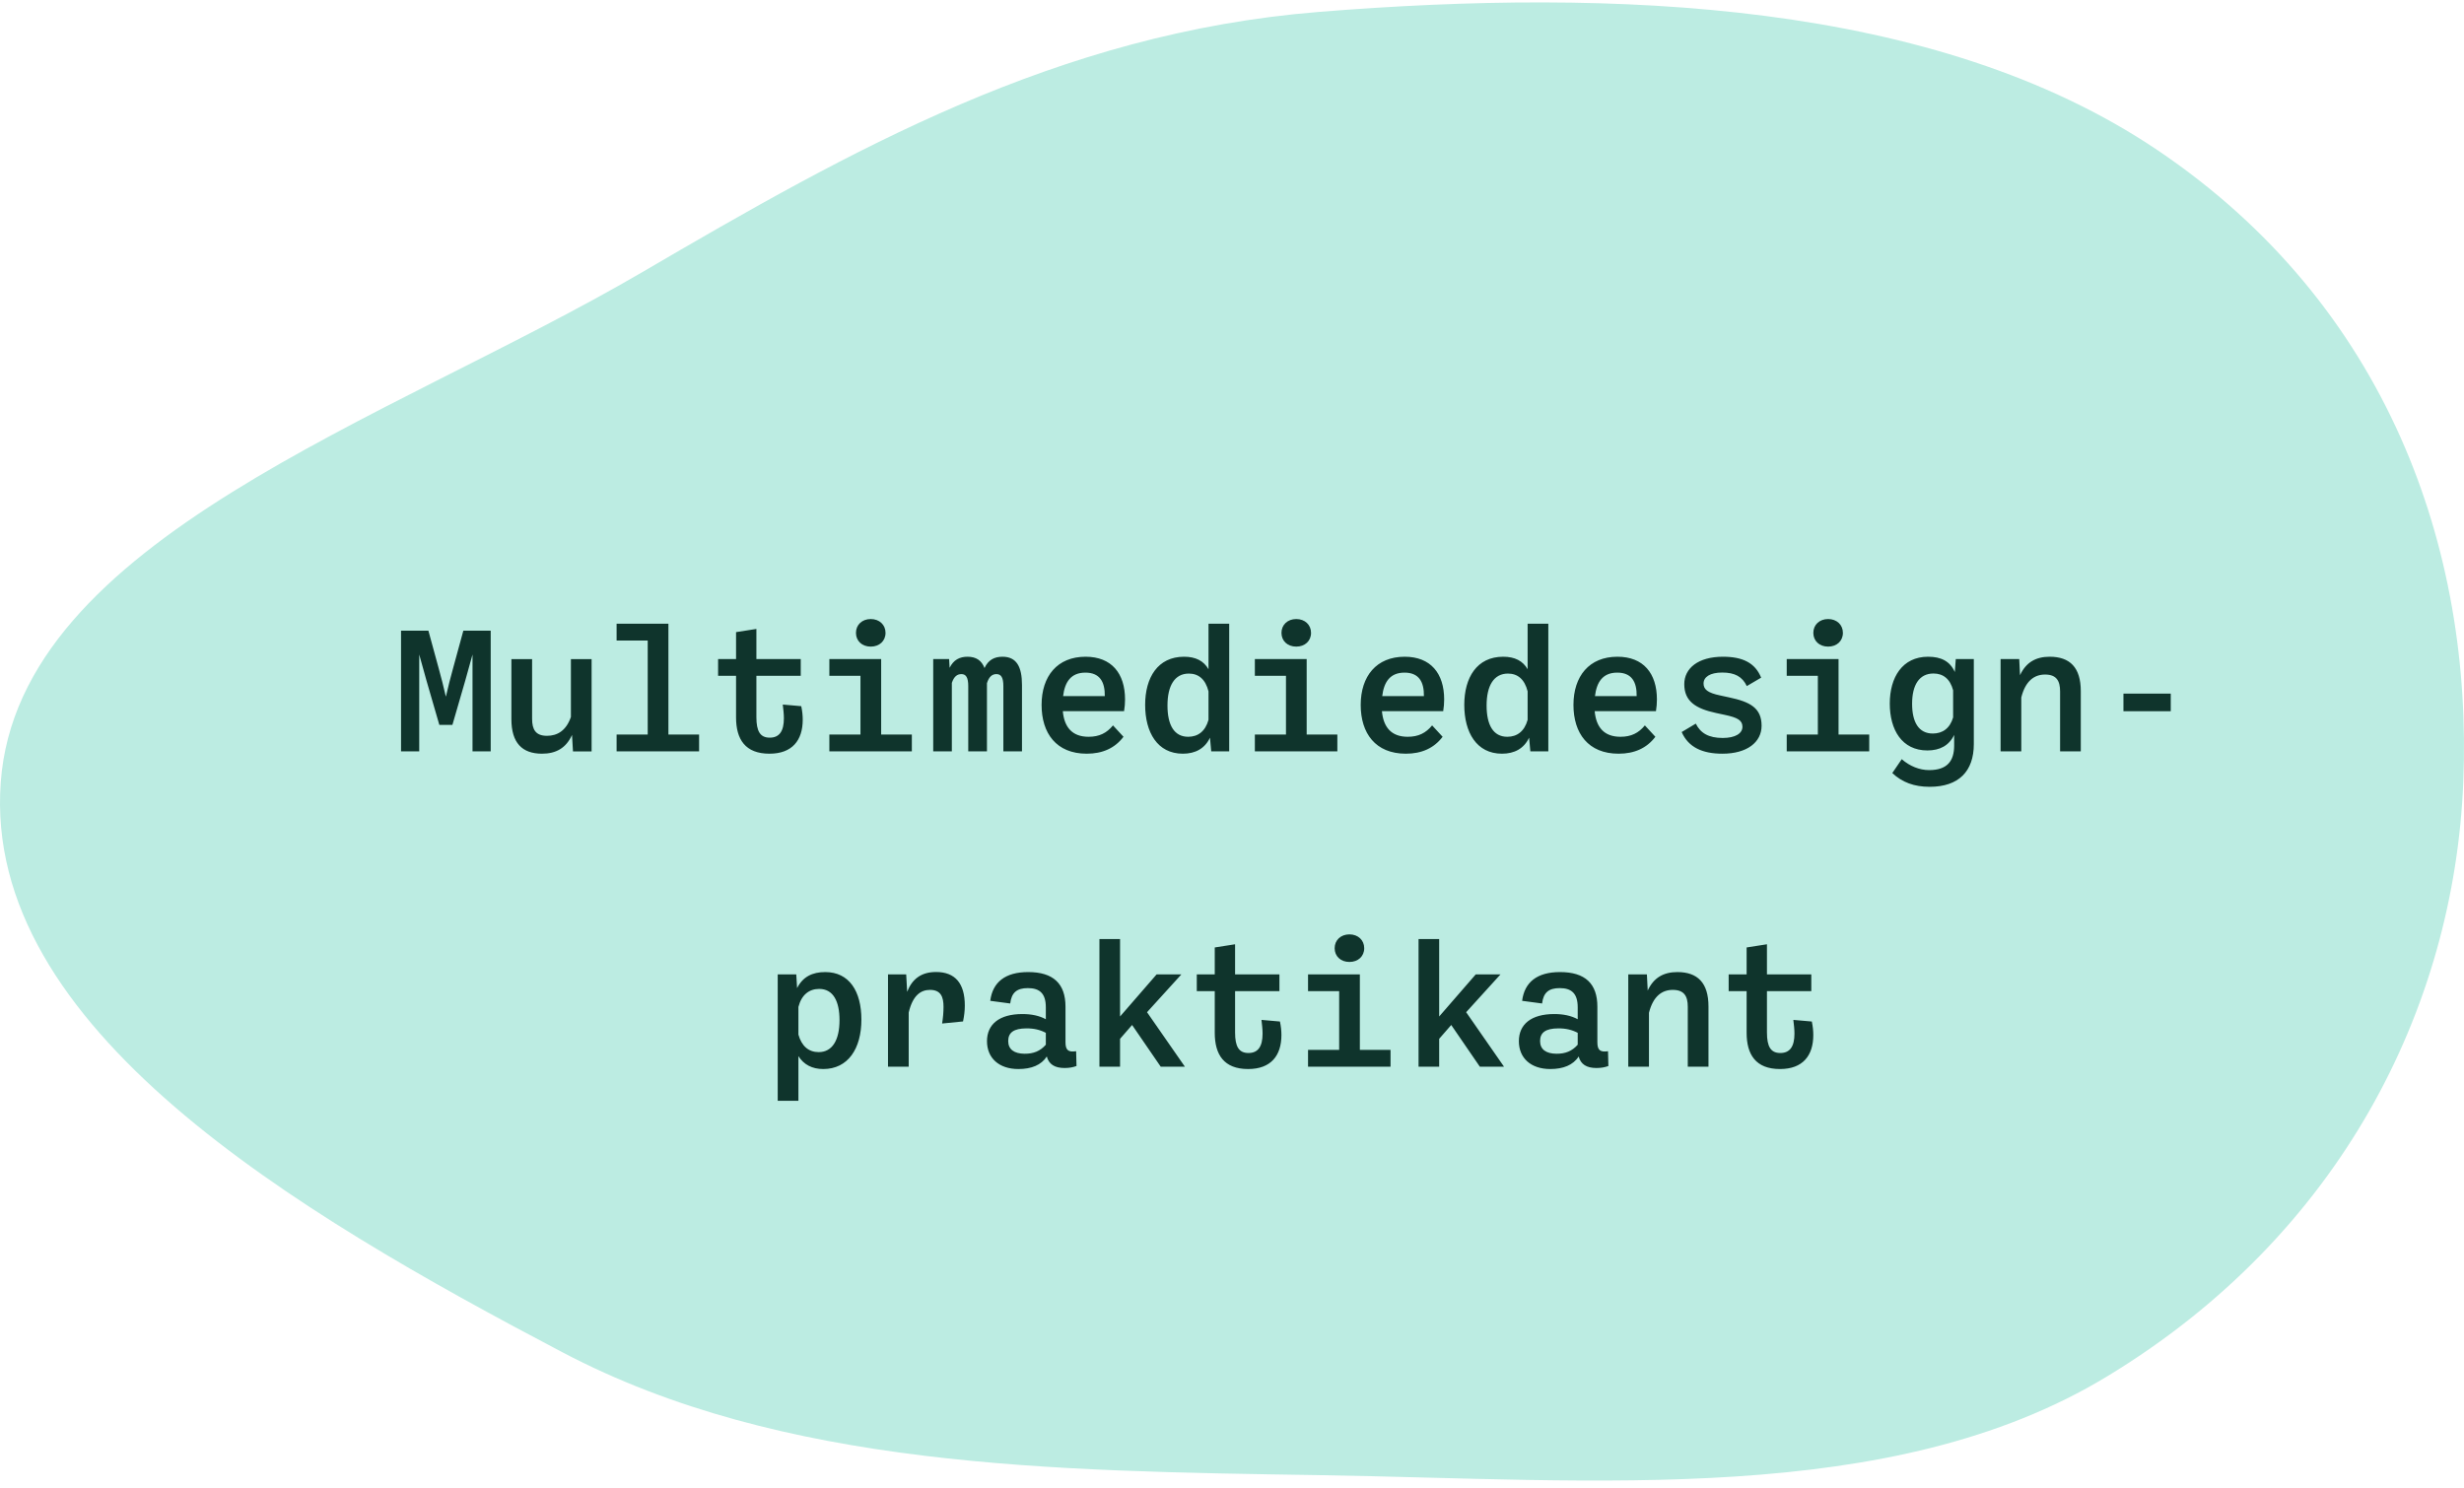 <svg width="250" height="151" viewBox="0 0 250 151" fill="none" xmlns="http://www.w3.org/2000/svg">
<path fill-rule="evenodd" clip-rule="evenodd" d="M133.795 1.21C163.793 -1.211 196.346 0.056 218.858 15.207C242.273 30.967 250.896 55.713 249.927 79.374C248.988 102.304 237.474 125.333 213.758 139.694C191.855 152.957 161.876 150.134 133.795 149.694C106.611 149.268 79.391 148.969 57.086 137.239C29.918 122.952 -1.764 104.318 0.077 79.374C1.898 54.688 39.268 42.756 65.176 27.611C86.275 15.278 107.254 3.352 133.795 1.21Z" fill="#BCECE2"/>
<path d="M40.69 76.244V63.997H43.465L44.507 67.814C44.762 68.737 45.01 69.689 45.227 70.657H45.25C45.467 69.689 45.715 68.737 45.97 67.814L47.012 63.997H49.787V76.244H47.942V66.442H47.935C47.672 67.424 47.477 68.122 47.207 69.059L45.902 73.559H44.575L43.27 69.059C43 68.122 42.805 67.424 42.542 66.442H42.535V76.244H40.69ZM57.925 66.884H60.025V76.252H58.135L58.038 74.579C57.438 75.907 56.418 76.484 54.993 76.484C52.968 76.484 51.888 75.374 51.888 72.989V66.884H53.988V72.952C53.988 74.039 54.355 74.669 55.495 74.669C56.553 74.669 57.445 74.144 57.925 72.757V66.884ZM62.561 76.244V74.542H65.718V65.002H62.561V63.292H67.818V74.542H70.931V76.244H62.561ZM81.296 71.662C81.401 72.157 81.446 72.607 81.446 73.034C81.446 75.119 80.381 76.484 78.071 76.484C75.611 76.484 74.681 75.022 74.681 72.802V68.579H72.859V66.877H74.681V64.147L76.744 63.824V66.877H81.244V68.579H76.744V72.779C76.744 74.204 77.126 74.857 78.101 74.857C79.076 74.857 79.534 74.197 79.534 72.892C79.534 72.472 79.481 71.984 79.421 71.497L81.296 71.662ZM88.347 65.617C87.469 65.617 86.847 65.047 86.847 64.222C86.847 63.404 87.469 62.819 88.347 62.819C89.224 62.819 89.847 63.404 89.847 64.222C89.847 65.047 89.224 65.617 88.347 65.617ZM84.147 76.244V74.542H87.304V68.579H84.147V66.877H89.404V74.542H92.517V76.244H84.147ZM101.712 66.644C103.145 66.644 103.692 67.664 103.692 69.524V76.244H101.802V69.622C101.802 68.744 101.57 68.407 101.097 68.407C100.677 68.407 100.347 68.654 100.137 69.329V69.524V76.244H98.24V69.622C98.24 68.744 98.007 68.407 97.542 68.407C97.13 68.407 96.792 68.639 96.575 69.299V76.244H94.685V66.877H96.297L96.35 67.769C96.747 66.952 97.377 66.644 98.165 66.644C99.057 66.644 99.605 67.042 99.89 67.792C100.272 66.959 100.902 66.644 101.712 66.644ZM114.148 70.979C114.148 71.362 114.118 71.759 114.05 72.164H107.833C107.983 73.807 108.793 74.767 110.45 74.767C111.53 74.767 112.288 74.392 112.925 73.612L113.99 74.767C113.113 75.929 111.853 76.484 110.263 76.484C107.173 76.484 105.68 74.407 105.68 71.534C105.68 68.624 107.27 66.644 110.143 66.644C112.775 66.644 114.148 68.332 114.148 70.979ZM110.128 68.257C108.643 68.257 108.035 69.224 107.863 70.642H112.093C112.115 69.202 111.59 68.257 110.128 68.257ZM122.616 63.292H124.716V76.244H122.893L122.766 74.857C122.248 75.959 121.281 76.484 120.013 76.484C117.426 76.484 116.188 74.309 116.188 71.527C116.188 68.759 117.471 66.644 120.133 66.644C121.318 66.644 122.128 67.064 122.616 67.912V63.292ZM120.553 74.767C121.543 74.767 122.293 74.219 122.616 73.049V70.154C122.308 68.932 121.611 68.354 120.621 68.354C119.173 68.354 118.453 69.592 118.453 71.594C118.453 73.582 119.136 74.767 120.553 74.767ZM131.519 65.617C130.641 65.617 130.019 65.047 130.019 64.222C130.019 63.404 130.641 62.819 131.519 62.819C132.396 62.819 133.019 63.404 133.019 64.222C133.019 65.047 132.396 65.617 131.519 65.617ZM127.319 76.244V74.542H130.476V68.579H127.319V66.877H132.576V74.542H135.689V76.244H127.319ZM146.526 70.979C146.526 71.362 146.496 71.759 146.429 72.164H140.211C140.361 73.807 141.171 74.767 142.829 74.767C143.909 74.767 144.666 74.392 145.304 73.612L146.369 74.767C145.491 75.929 144.231 76.484 142.641 76.484C139.551 76.484 138.059 74.407 138.059 71.534C138.059 68.624 139.649 66.644 142.521 66.644C145.154 66.644 146.526 68.332 146.526 70.979ZM142.506 68.257C141.021 68.257 140.414 69.224 140.241 70.642H144.471C144.494 69.202 143.969 68.257 142.506 68.257ZM154.994 63.292H157.094V76.244H155.272L155.144 74.857C154.627 75.959 153.659 76.484 152.392 76.484C149.804 76.484 148.567 74.309 148.567 71.527C148.567 68.759 149.849 66.644 152.512 66.644C153.697 66.644 154.507 67.064 154.994 67.912V63.292ZM152.932 74.767C153.922 74.767 154.672 74.219 154.994 73.049V70.154C154.687 68.932 153.989 68.354 152.999 68.354C151.552 68.354 150.832 69.592 150.832 71.594C150.832 73.582 151.514 74.767 152.932 74.767ZM168.112 70.979C168.112 71.362 168.082 71.759 168.015 72.164H161.797C161.947 73.807 162.757 74.767 164.415 74.767C165.495 74.767 166.252 74.392 166.89 73.612L167.955 74.767C167.077 75.929 165.817 76.484 164.227 76.484C161.137 76.484 159.645 74.407 159.645 71.534C159.645 68.624 161.235 66.644 164.107 66.644C166.74 66.644 168.112 68.332 168.112 70.979ZM164.092 68.257C162.607 68.257 162 69.224 161.827 70.642H166.057C166.08 69.202 165.555 68.257 164.092 68.257ZM174.758 76.484C172.755 76.484 171.315 75.854 170.625 74.287L172.058 73.432C172.53 74.399 173.363 74.887 174.788 74.887C176.078 74.887 176.79 74.422 176.79 73.754C176.79 73.094 176.288 72.817 175.013 72.547L174.105 72.352C172.043 71.909 170.888 71.159 170.888 69.427C170.888 67.822 172.298 66.644 174.81 66.644C176.828 66.644 178.08 67.274 178.688 68.767L177.233 69.622C176.775 68.662 176.018 68.249 174.735 68.249C173.505 68.249 172.845 68.699 172.845 69.359C172.845 69.937 173.228 70.304 174.533 70.574L175.433 70.769C177.585 71.219 178.733 71.857 178.733 73.649C178.733 75.314 177.263 76.484 174.758 76.484ZM185.483 65.617C184.606 65.617 183.983 65.047 183.983 64.222C183.983 63.404 184.606 62.819 185.483 62.819C186.361 62.819 186.983 63.404 186.983 64.222C186.983 65.047 186.361 65.617 185.483 65.617ZM181.283 76.244V74.542H184.441V68.579H181.283V66.877H186.541V74.542H189.653V76.244H181.283ZM198.436 66.877H200.266V75.502C200.266 78.262 198.744 79.844 195.781 79.844C194.206 79.844 192.984 79.379 191.994 78.449L192.954 77.039C193.764 77.759 194.776 78.149 195.721 78.149C197.551 78.149 198.271 77.249 198.271 75.652V74.579C197.754 75.659 196.816 76.154 195.556 76.154C192.976 76.154 191.739 74.069 191.739 71.392C191.739 68.737 193.014 66.644 195.624 66.644C196.944 66.644 197.844 67.094 198.339 68.197L198.436 66.877ZM196.104 74.437C197.094 74.437 197.844 73.912 198.166 72.802V70.049C197.859 68.894 197.161 68.347 196.171 68.347C194.724 68.347 194.004 69.517 194.004 71.414C194.004 73.304 194.686 74.437 196.104 74.437ZM207.962 66.644C210.017 66.644 211.119 67.739 211.119 70.132V76.244H209.019V70.169C209.019 69.082 208.644 68.452 207.497 68.452C206.402 68.452 205.502 69.097 205.082 70.777V76.244H202.982V66.877H204.872L204.954 68.519C205.562 67.207 206.567 66.644 207.962 66.644ZM215.447 72.172V70.387H220.247V72.172H215.447ZM83.73 98.644C86.16 98.644 87.398 100.587 87.398 103.467C87.398 106.407 86.048 108.484 83.528 108.484C82.41 108.484 81.555 108.042 81.008 107.172V111.709H78.908V98.877H80.79L80.873 100.272C81.458 99.117 82.425 98.644 83.73 98.644ZM83.07 106.767C84.458 106.767 85.178 105.529 85.178 103.527C85.178 101.644 84.563 100.354 83.115 100.354C82.11 100.354 81.33 100.932 81.008 102.184V104.989C81.338 106.167 82.05 106.767 83.07 106.767ZM94.973 98.637C96.908 98.637 97.891 99.784 97.891 102.042C97.891 102.552 97.831 103.077 97.711 103.654L95.588 103.864C95.678 103.294 95.731 102.747 95.731 102.177C95.731 101.172 95.468 100.452 94.358 100.452C93.413 100.452 92.603 101.022 92.198 102.754V108.244H90.098V98.877H91.943L92.041 100.647C92.543 99.364 93.451 98.637 94.973 98.637ZM109.186 106.677L109.224 108.177C108.849 108.312 108.489 108.379 108.009 108.379C107.011 108.379 106.419 108.004 106.209 107.209C105.646 108.087 104.641 108.484 103.329 108.484C101.356 108.484 100.141 107.367 100.141 105.657C100.141 103.947 101.386 102.904 103.726 102.904C104.671 102.904 105.436 103.069 106.111 103.429V102.222C106.111 100.819 105.489 100.272 104.289 100.272C103.179 100.272 102.631 100.714 102.496 101.832L100.471 101.562C100.711 99.679 101.979 98.644 104.319 98.644C106.869 98.644 108.106 99.822 108.106 102.154V105.762C108.106 106.564 108.384 106.797 109.186 106.677ZM103.951 106.932C104.859 106.939 105.534 106.669 106.111 106.017V104.809C105.526 104.502 104.904 104.352 104.124 104.359C102.871 104.367 102.294 104.772 102.294 105.642C102.294 106.489 102.894 106.924 103.951 106.932ZM117.767 108.244L114.864 104.014L113.642 105.417V108.244H111.549V95.292H113.642V103.152L117.354 98.877H119.867L116.379 102.717L120.219 108.244H117.767ZM129.865 103.662C129.97 104.157 130.015 104.607 130.015 105.034C130.015 107.119 128.95 108.484 126.64 108.484C124.18 108.484 123.25 107.022 123.25 104.802V100.579H121.427V98.877H123.25V96.147L125.312 95.824V98.877H129.812V100.579H125.312V104.779C125.312 106.204 125.695 106.857 126.67 106.857C127.645 106.857 128.102 106.197 128.102 104.892C128.102 104.472 128.05 103.984 127.99 103.497L129.865 103.662ZM136.915 97.617C136.037 97.617 135.415 97.047 135.415 96.222C135.415 95.404 136.037 94.819 136.915 94.819C137.792 94.819 138.415 95.404 138.415 96.222C138.415 97.047 137.792 97.617 136.915 97.617ZM132.715 108.244V106.542H135.873V100.579H132.715V98.877H137.973V106.542H141.085V108.244H132.715ZM150.145 108.244L147.243 104.014L146.02 105.417V108.244H143.928V95.292H146.02V103.152L149.733 98.877H152.245L148.758 102.717L152.598 108.244H150.145ZM163.151 106.677L163.188 108.177C162.813 108.312 162.453 108.379 161.973 108.379C160.976 108.379 160.383 108.004 160.173 107.209C159.611 108.087 158.606 108.484 157.293 108.484C155.321 108.484 154.106 107.367 154.106 105.657C154.106 103.947 155.351 102.904 157.691 102.904C158.636 102.904 159.401 103.069 160.076 103.429V102.222C160.076 100.819 159.453 100.272 158.253 100.272C157.143 100.272 156.596 100.714 156.461 101.832L154.436 101.562C154.676 99.679 155.943 98.644 158.283 98.644C160.833 98.644 162.071 99.822 162.071 102.154V105.762C162.071 106.564 162.348 106.797 163.151 106.677ZM157.916 106.932C158.823 106.939 159.498 106.669 160.076 106.017V104.809C159.491 104.502 158.868 104.352 158.088 104.359C156.836 104.367 156.258 104.772 156.258 105.642C156.258 106.489 156.858 106.924 157.916 106.932ZM170.186 98.644C172.241 98.644 173.344 99.739 173.344 102.132V108.244H171.244V102.169C171.244 101.082 170.869 100.452 169.721 100.452C168.626 100.452 167.726 101.097 167.306 102.777V108.244H165.206V98.877H167.096L167.179 100.519C167.786 99.207 168.791 98.644 170.186 98.644ZM183.829 103.662C183.934 104.157 183.979 104.607 183.979 105.034C183.979 107.119 182.914 108.484 180.604 108.484C178.144 108.484 177.214 107.022 177.214 104.802V100.579H175.392V98.877H177.214V96.147L179.277 95.824V98.877H183.777V100.579H179.277V104.779C179.277 106.204 179.659 106.857 180.634 106.857C181.609 106.857 182.067 106.197 182.067 104.892C182.067 104.472 182.014 103.984 181.954 103.497L183.829 103.662Z" fill="#0F342C"/>
</svg>
